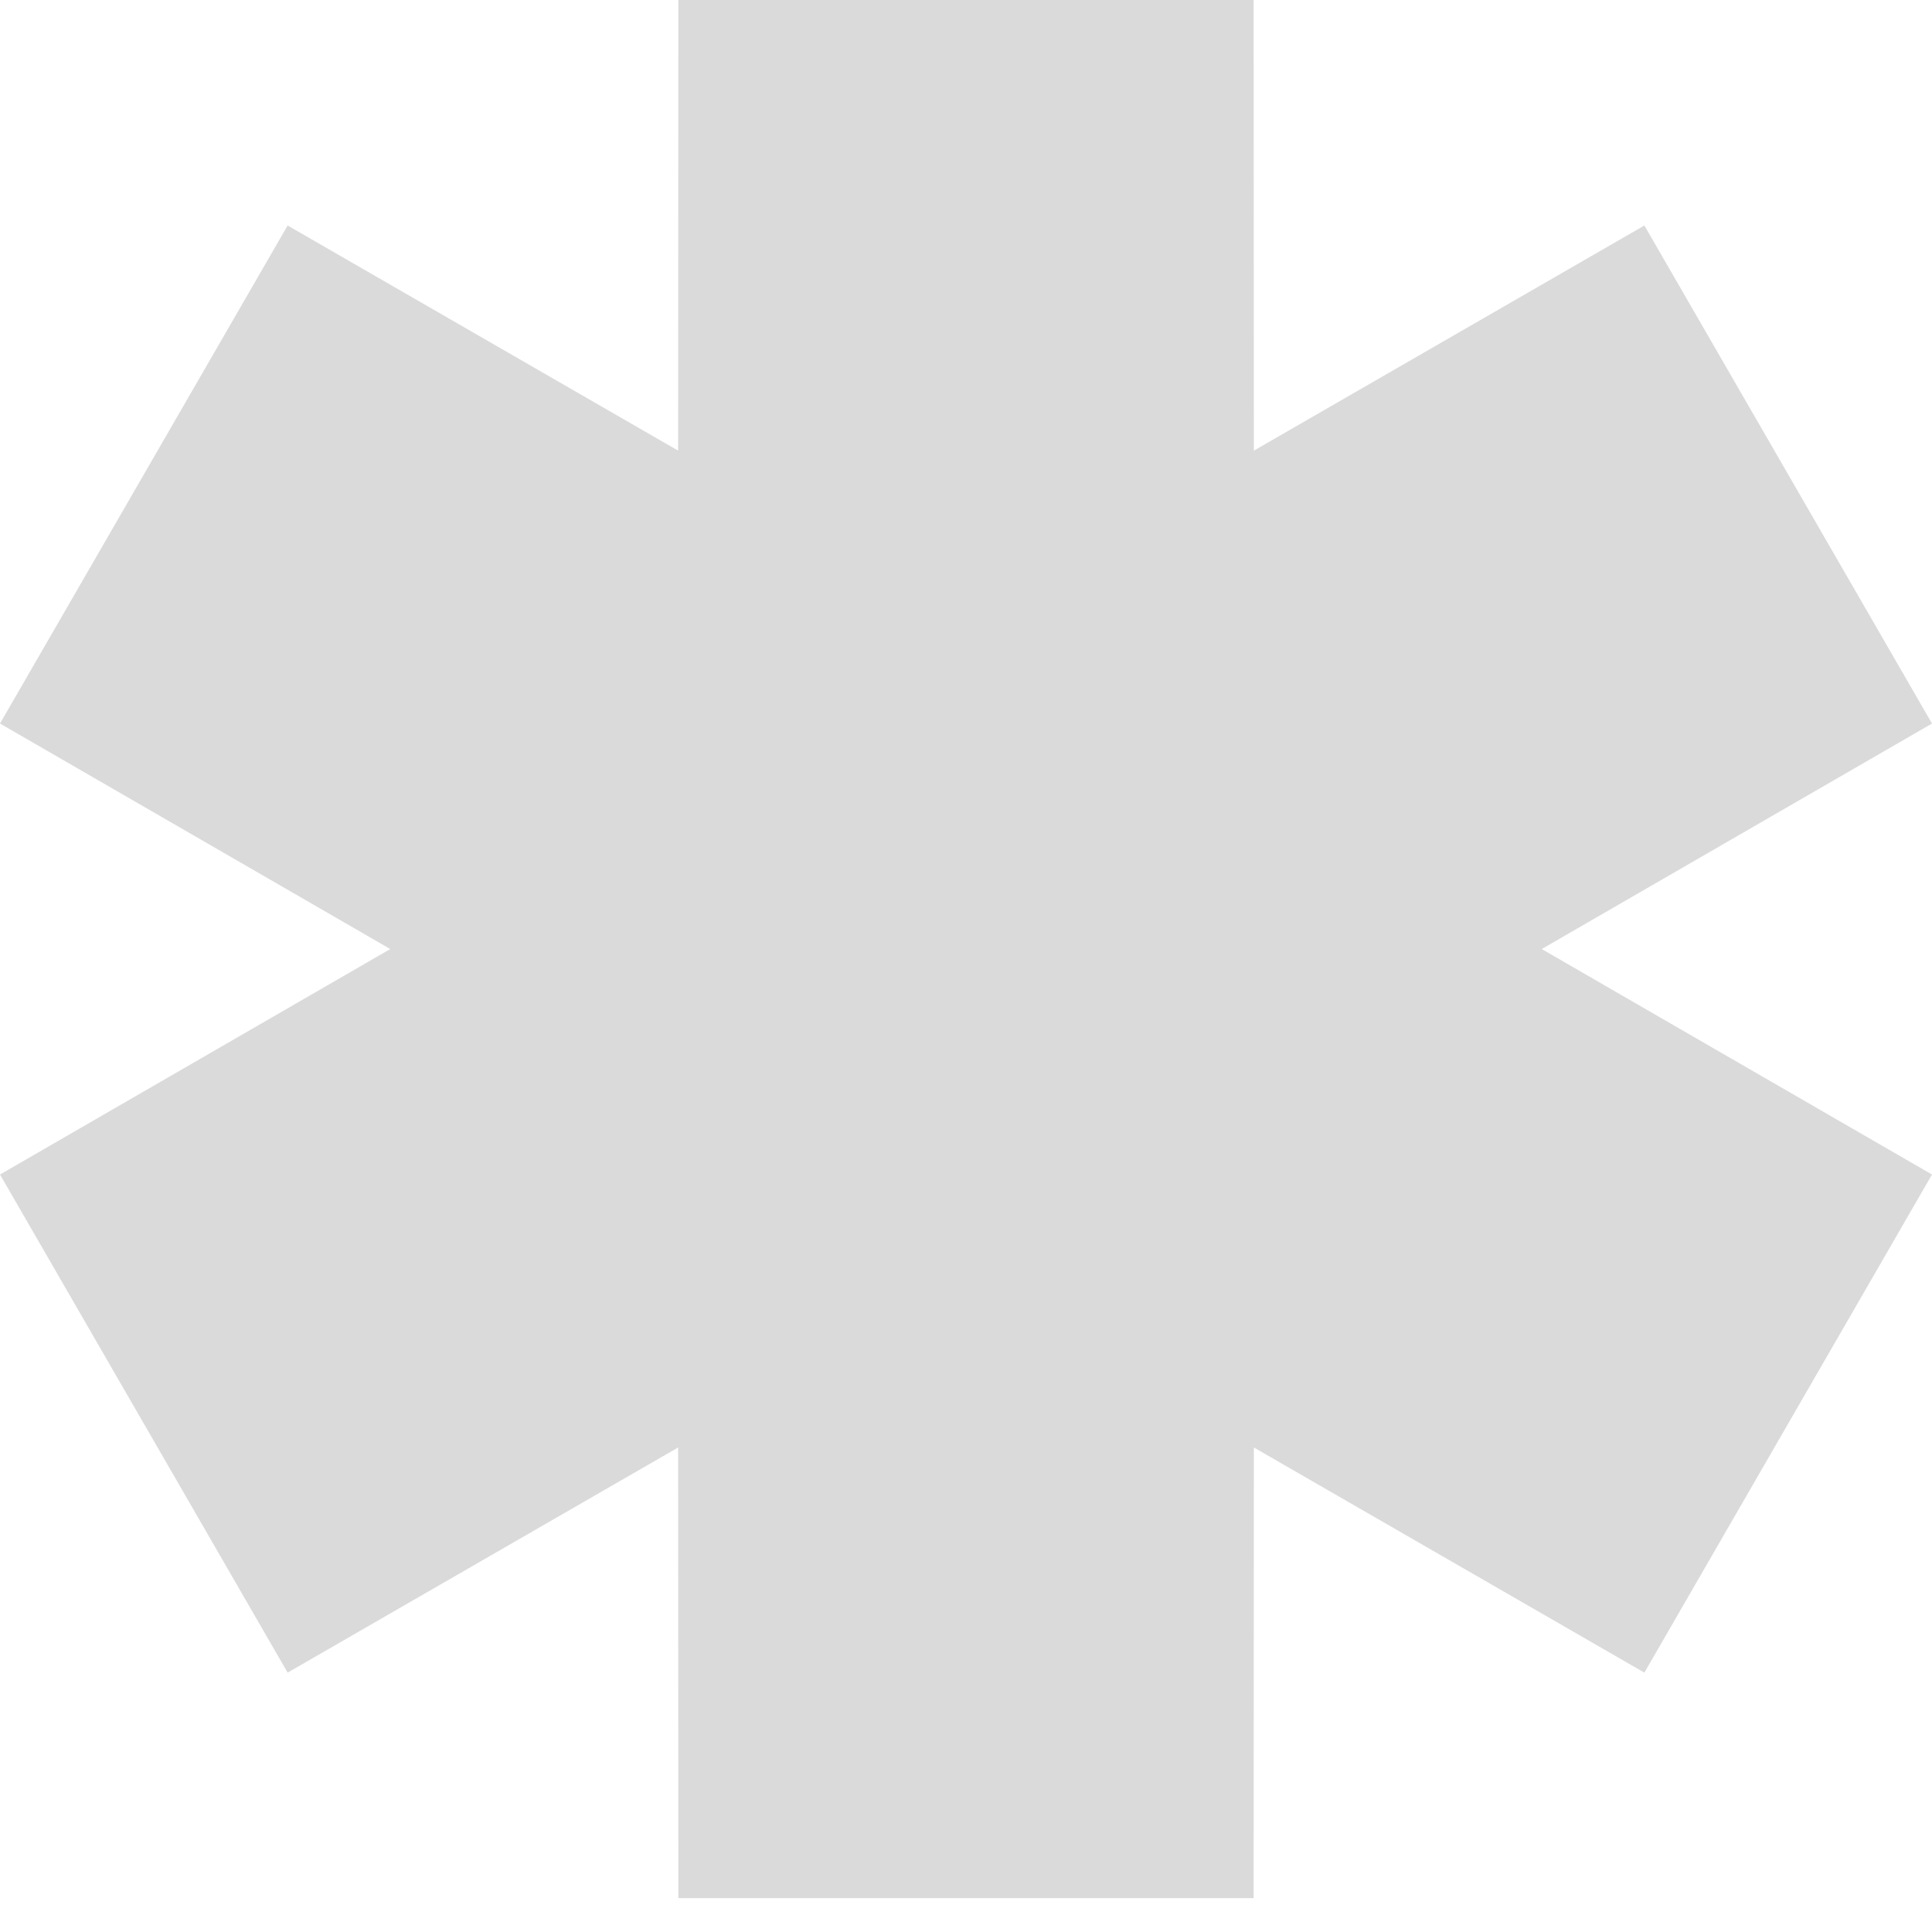 <svg width="32" height="32" viewBox="0 0 32 32" fill="none" xmlns="http://www.w3.org/2000/svg">
<path fill-rule="evenodd" clip-rule="evenodd" d="M6.464 15.719L0 11.984L4.764 3.735L11.232 7.464L11.236 0H20.764L20.768 7.464L27.236 3.735L32 11.984L25.536 15.719L32 19.454L27.236 27.704L20.768 23.975L20.764 31.439H11.236L11.232 23.975L4.764 27.704L0 19.454L6.464 15.719Z" fill="#DADADA"/>
</svg>
